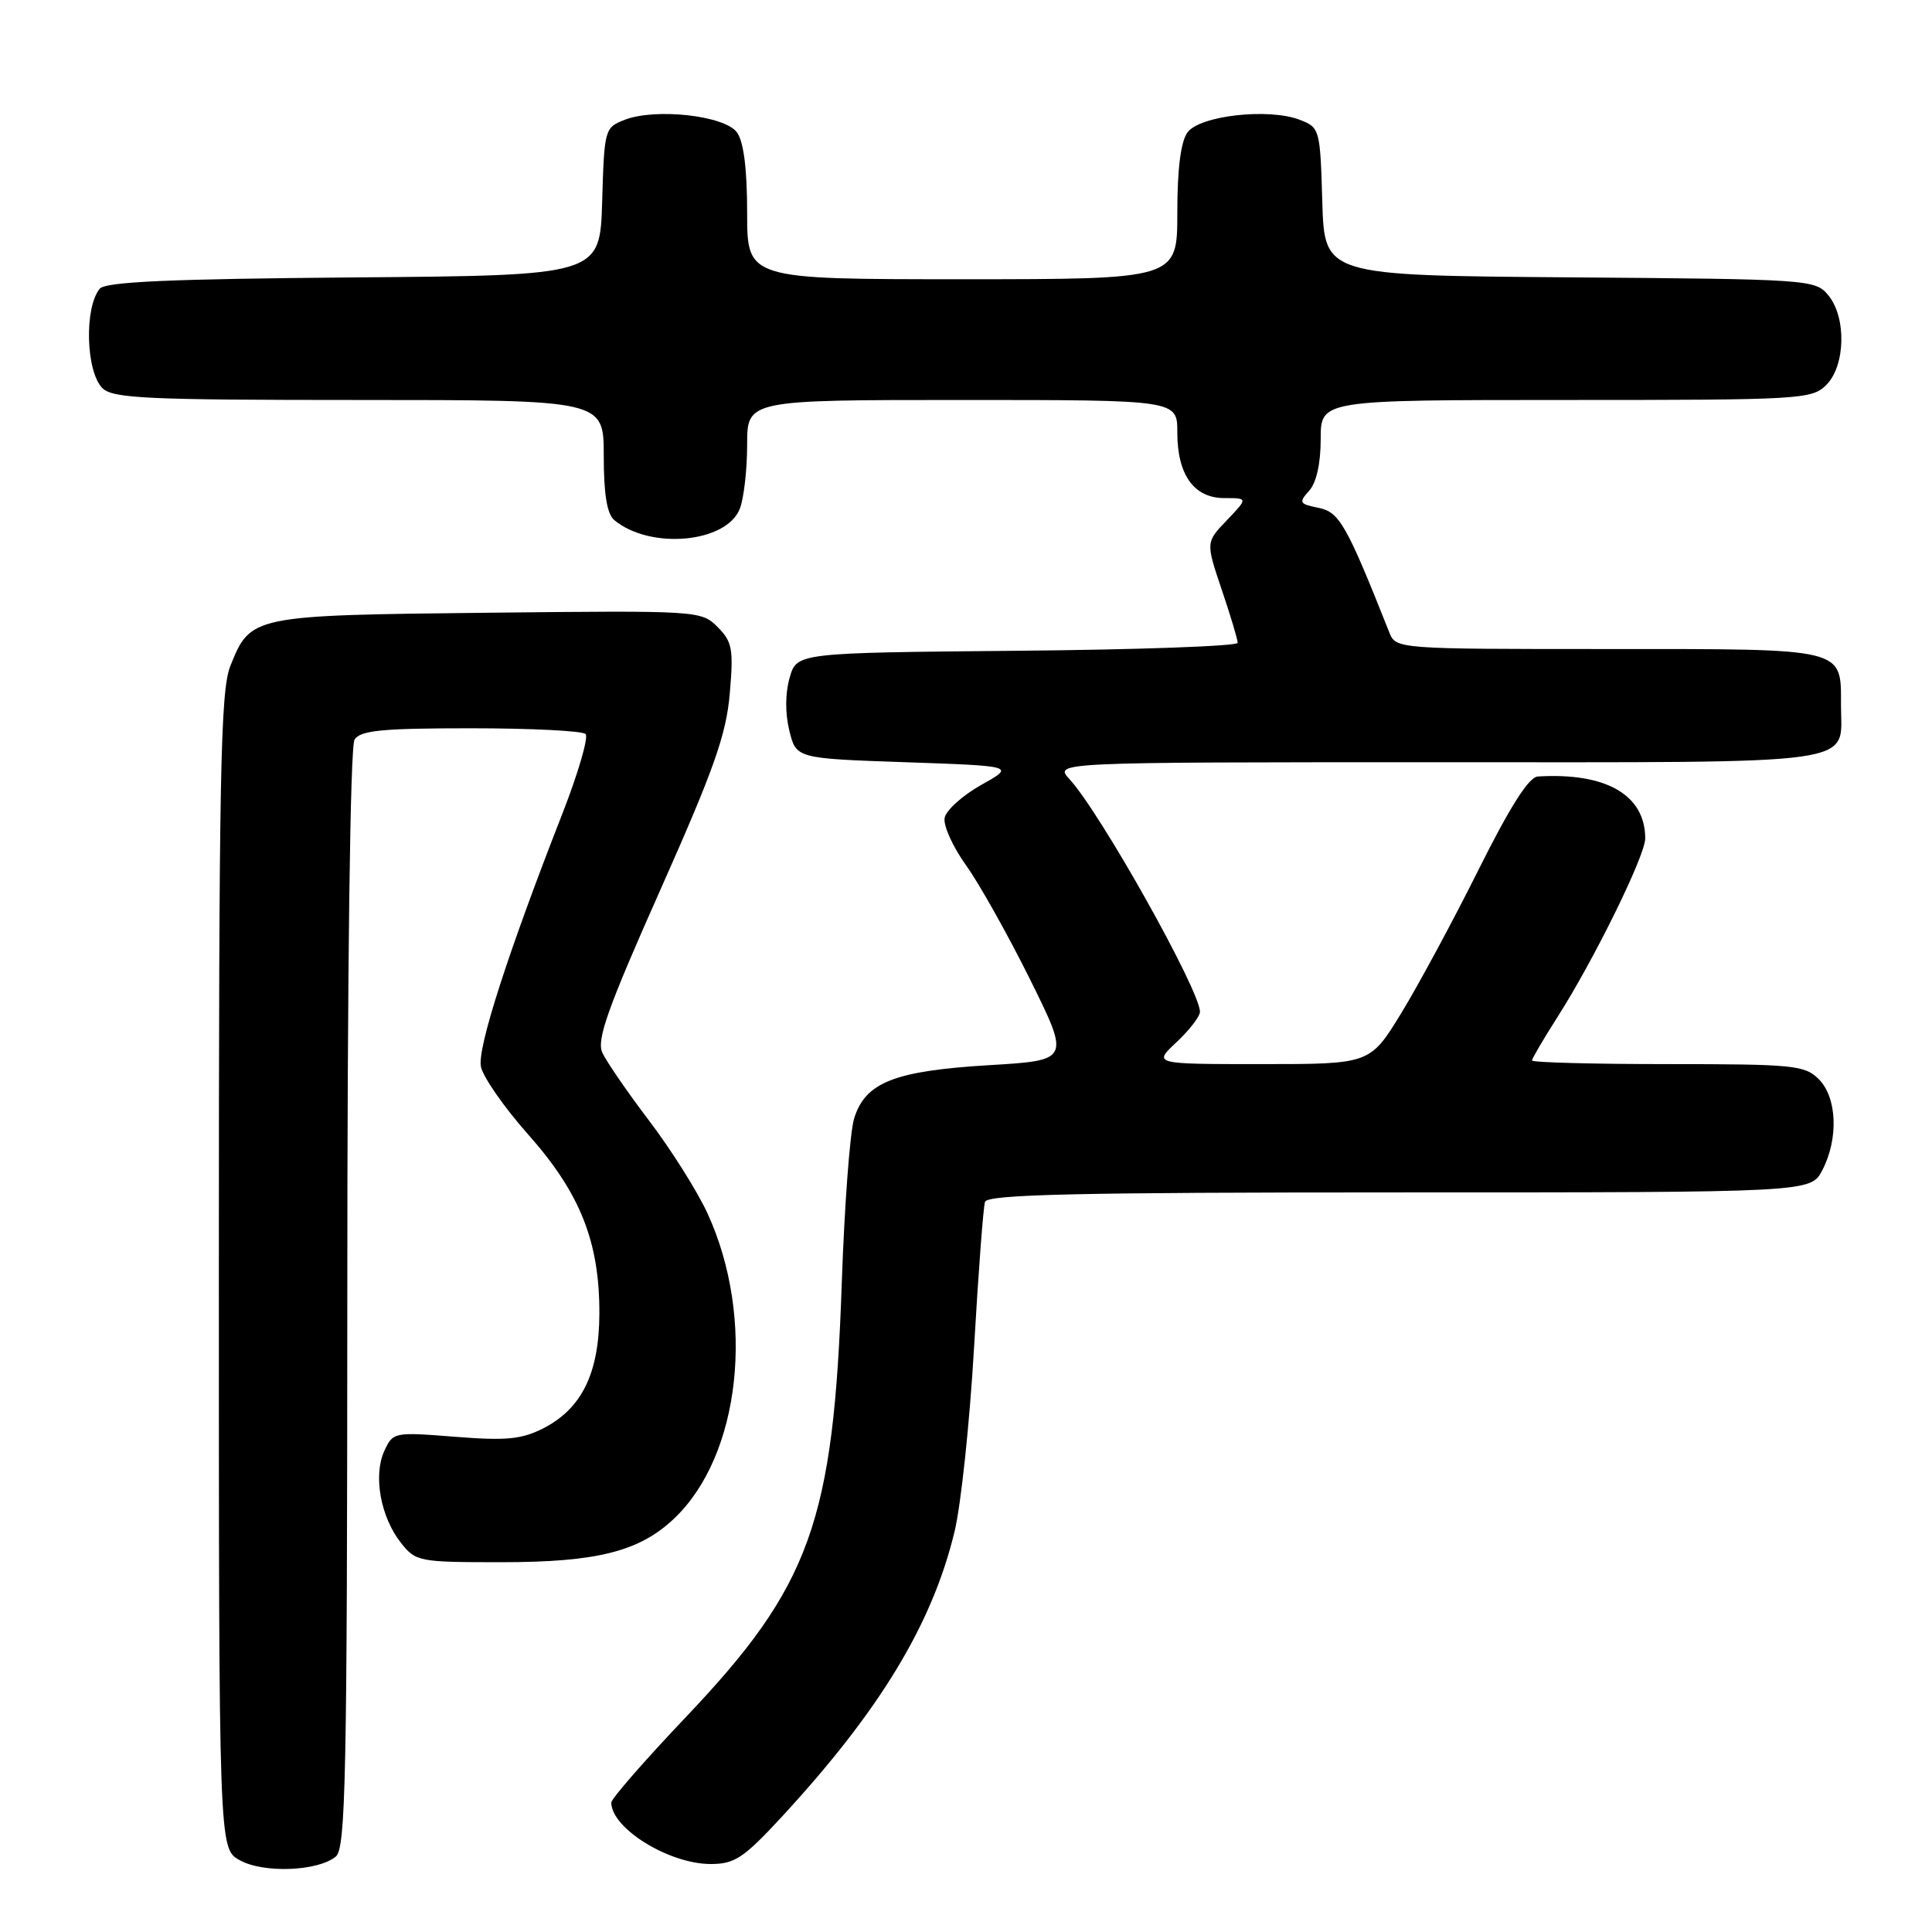 <?xml version="1.0" encoding="UTF-8" standalone="no"?>
<!DOCTYPE svg PUBLIC "-//W3C//DTD SVG 1.1//EN" "http://www.w3.org/Graphics/SVG/1.1/DTD/svg11.dtd" >
<svg xmlns="http://www.w3.org/2000/svg" xmlns:xlink="http://www.w3.org/1999/xlink" version="1.1" viewBox="0 0 256 256">
 <g >
 <path fill="currentColor"
d=" M 44.50 246.00 C 45.81 244.91 46.00 235.46 46.02 172.13 C 46.02 128.12 46.40 98.91 46.98 98.00 C 47.75 96.78 50.62 96.50 62.38 96.50 C 70.33 96.50 77.17 96.84 77.59 97.26 C 78.01 97.67 76.63 102.40 74.54 107.76 C 67.29 126.28 63.25 138.84 63.72 141.32 C 63.98 142.68 66.80 146.74 69.99 150.33 C 76.89 158.10 79.45 164.56 79.42 174.07 C 79.39 181.96 77.09 186.66 71.97 189.27 C 69.11 190.72 67.06 190.92 60.29 190.38 C 52.18 189.74 52.07 189.76 50.91 192.29 C 49.44 195.53 50.43 201.00 53.10 204.40 C 55.09 206.93 55.47 207.00 66.45 207.00 C 79.11 207.00 84.73 205.58 89.33 201.21 C 98.15 192.84 100.13 174.67 93.74 160.76 C 92.41 157.87 88.95 152.37 86.05 148.55 C 83.14 144.72 80.34 140.64 79.81 139.48 C 79.03 137.78 80.52 133.60 87.49 117.93 C 94.62 101.91 96.23 97.34 96.70 91.88 C 97.21 85.99 97.03 85.03 95.08 83.08 C 92.91 80.91 92.57 80.89 64.69 81.19 C 33.32 81.53 33.19 81.56 30.52 88.25 C 29.21 91.52 29.00 102.50 29.00 168.49 C 29.00 244.94 29.00 244.94 31.75 246.48 C 34.87 248.24 42.13 247.97 44.50 246.00 Z  M 103.45 240.89 C 116.54 226.74 123.53 215.23 126.49 202.91 C 127.34 199.39 128.50 188.40 129.07 178.50 C 129.64 168.60 130.29 159.94 130.52 159.25 C 130.85 158.27 142.73 158.00 185.44 158.00 C 239.95 158.00 239.95 158.00 241.47 155.05 C 243.64 150.87 243.42 145.42 241.00 143.00 C 239.15 141.15 237.67 141.00 221.00 141.00 C 211.10 141.00 203.00 140.78 203.00 140.52 C 203.00 140.26 204.52 137.67 206.37 134.77 C 211.21 127.19 218.00 113.38 218.00 111.10 C 218.00 105.33 212.81 102.34 203.76 102.89 C 202.57 102.97 200.08 106.89 195.91 115.25 C 192.55 121.99 187.94 130.54 185.67 134.25 C 181.54 141.00 181.54 141.00 167.16 141.00 C 152.79 141.00 152.79 141.00 155.89 138.10 C 157.60 136.50 159.00 134.69 159.00 134.07 C 159.00 131.23 145.82 107.71 141.72 103.25 C 139.65 101.00 139.65 101.00 190.47 101.00 C 247.55 101.00 243.94 101.51 243.94 93.50 C 243.94 85.79 244.80 86.00 213.12 86.00 C 184.96 86.00 184.96 86.00 184.07 83.75 C 178.42 69.51 177.48 67.85 174.71 67.29 C 172.17 66.78 172.06 66.59 173.46 65.04 C 174.43 63.97 175.00 61.42 175.00 58.17 C 175.00 53.00 175.00 53.00 207.50 53.00 C 238.67 53.00 240.08 52.92 242.00 51.00 C 244.54 48.46 244.68 42.04 242.25 39.11 C 240.54 37.04 239.72 36.99 208.00 36.75 C 175.50 36.50 175.50 36.50 175.21 26.71 C 174.93 17.10 174.88 16.90 172.21 15.87 C 168.11 14.29 158.98 15.31 157.35 17.54 C 156.46 18.76 156.00 22.37 156.00 28.19 C 156.00 37.00 156.00 37.00 127.50 37.00 C 99.00 37.00 99.00 37.00 99.00 28.19 C 99.00 22.37 98.54 18.76 97.65 17.54 C 96.02 15.31 86.89 14.29 82.79 15.87 C 80.12 16.90 80.07 17.10 79.79 26.71 C 79.50 36.50 79.50 36.50 46.86 36.76 C 22.42 36.96 13.97 37.34 13.21 38.26 C 11.15 40.78 11.38 49.24 13.57 51.43 C 14.94 52.79 19.42 53.00 47.57 53.00 C 80.00 53.00 80.00 53.00 80.00 60.38 C 80.00 65.49 80.43 68.11 81.40 68.92 C 86.17 72.88 96.31 71.94 98.04 67.38 C 98.57 66.00 99.00 62.20 99.00 58.93 C 99.00 53.00 99.00 53.00 127.50 53.00 C 156.00 53.00 156.00 53.00 156.00 57.28 C 156.00 62.92 158.20 66.00 162.24 66.00 C 165.37 66.00 165.37 66.00 162.57 68.93 C 159.77 71.85 159.77 71.85 161.88 78.12 C 163.05 81.57 164.00 84.74 164.00 85.18 C 164.00 85.61 150.85 86.09 134.79 86.23 C 105.57 86.50 105.57 86.50 104.63 89.81 C 104.04 91.84 104.03 94.54 104.59 96.81 C 105.50 100.50 105.50 100.50 120.00 101.00 C 134.50 101.50 134.50 101.50 130.01 104.01 C 127.54 105.40 125.36 107.36 125.17 108.37 C 124.97 109.38 126.25 112.21 128.01 114.66 C 129.76 117.10 133.58 123.92 136.50 129.80 C 141.79 140.50 141.79 140.50 131.05 141.14 C 118.49 141.90 114.64 143.42 113.17 148.23 C 112.62 150.03 111.89 159.82 111.54 170.00 C 110.45 201.71 107.41 210.14 90.79 227.62 C 85.41 233.29 81.00 238.34 81.00 238.85 C 81.00 242.26 88.63 246.98 94.14 246.99 C 97.32 247.00 98.51 246.22 103.45 240.89 Z "/>
</g>
</svg>